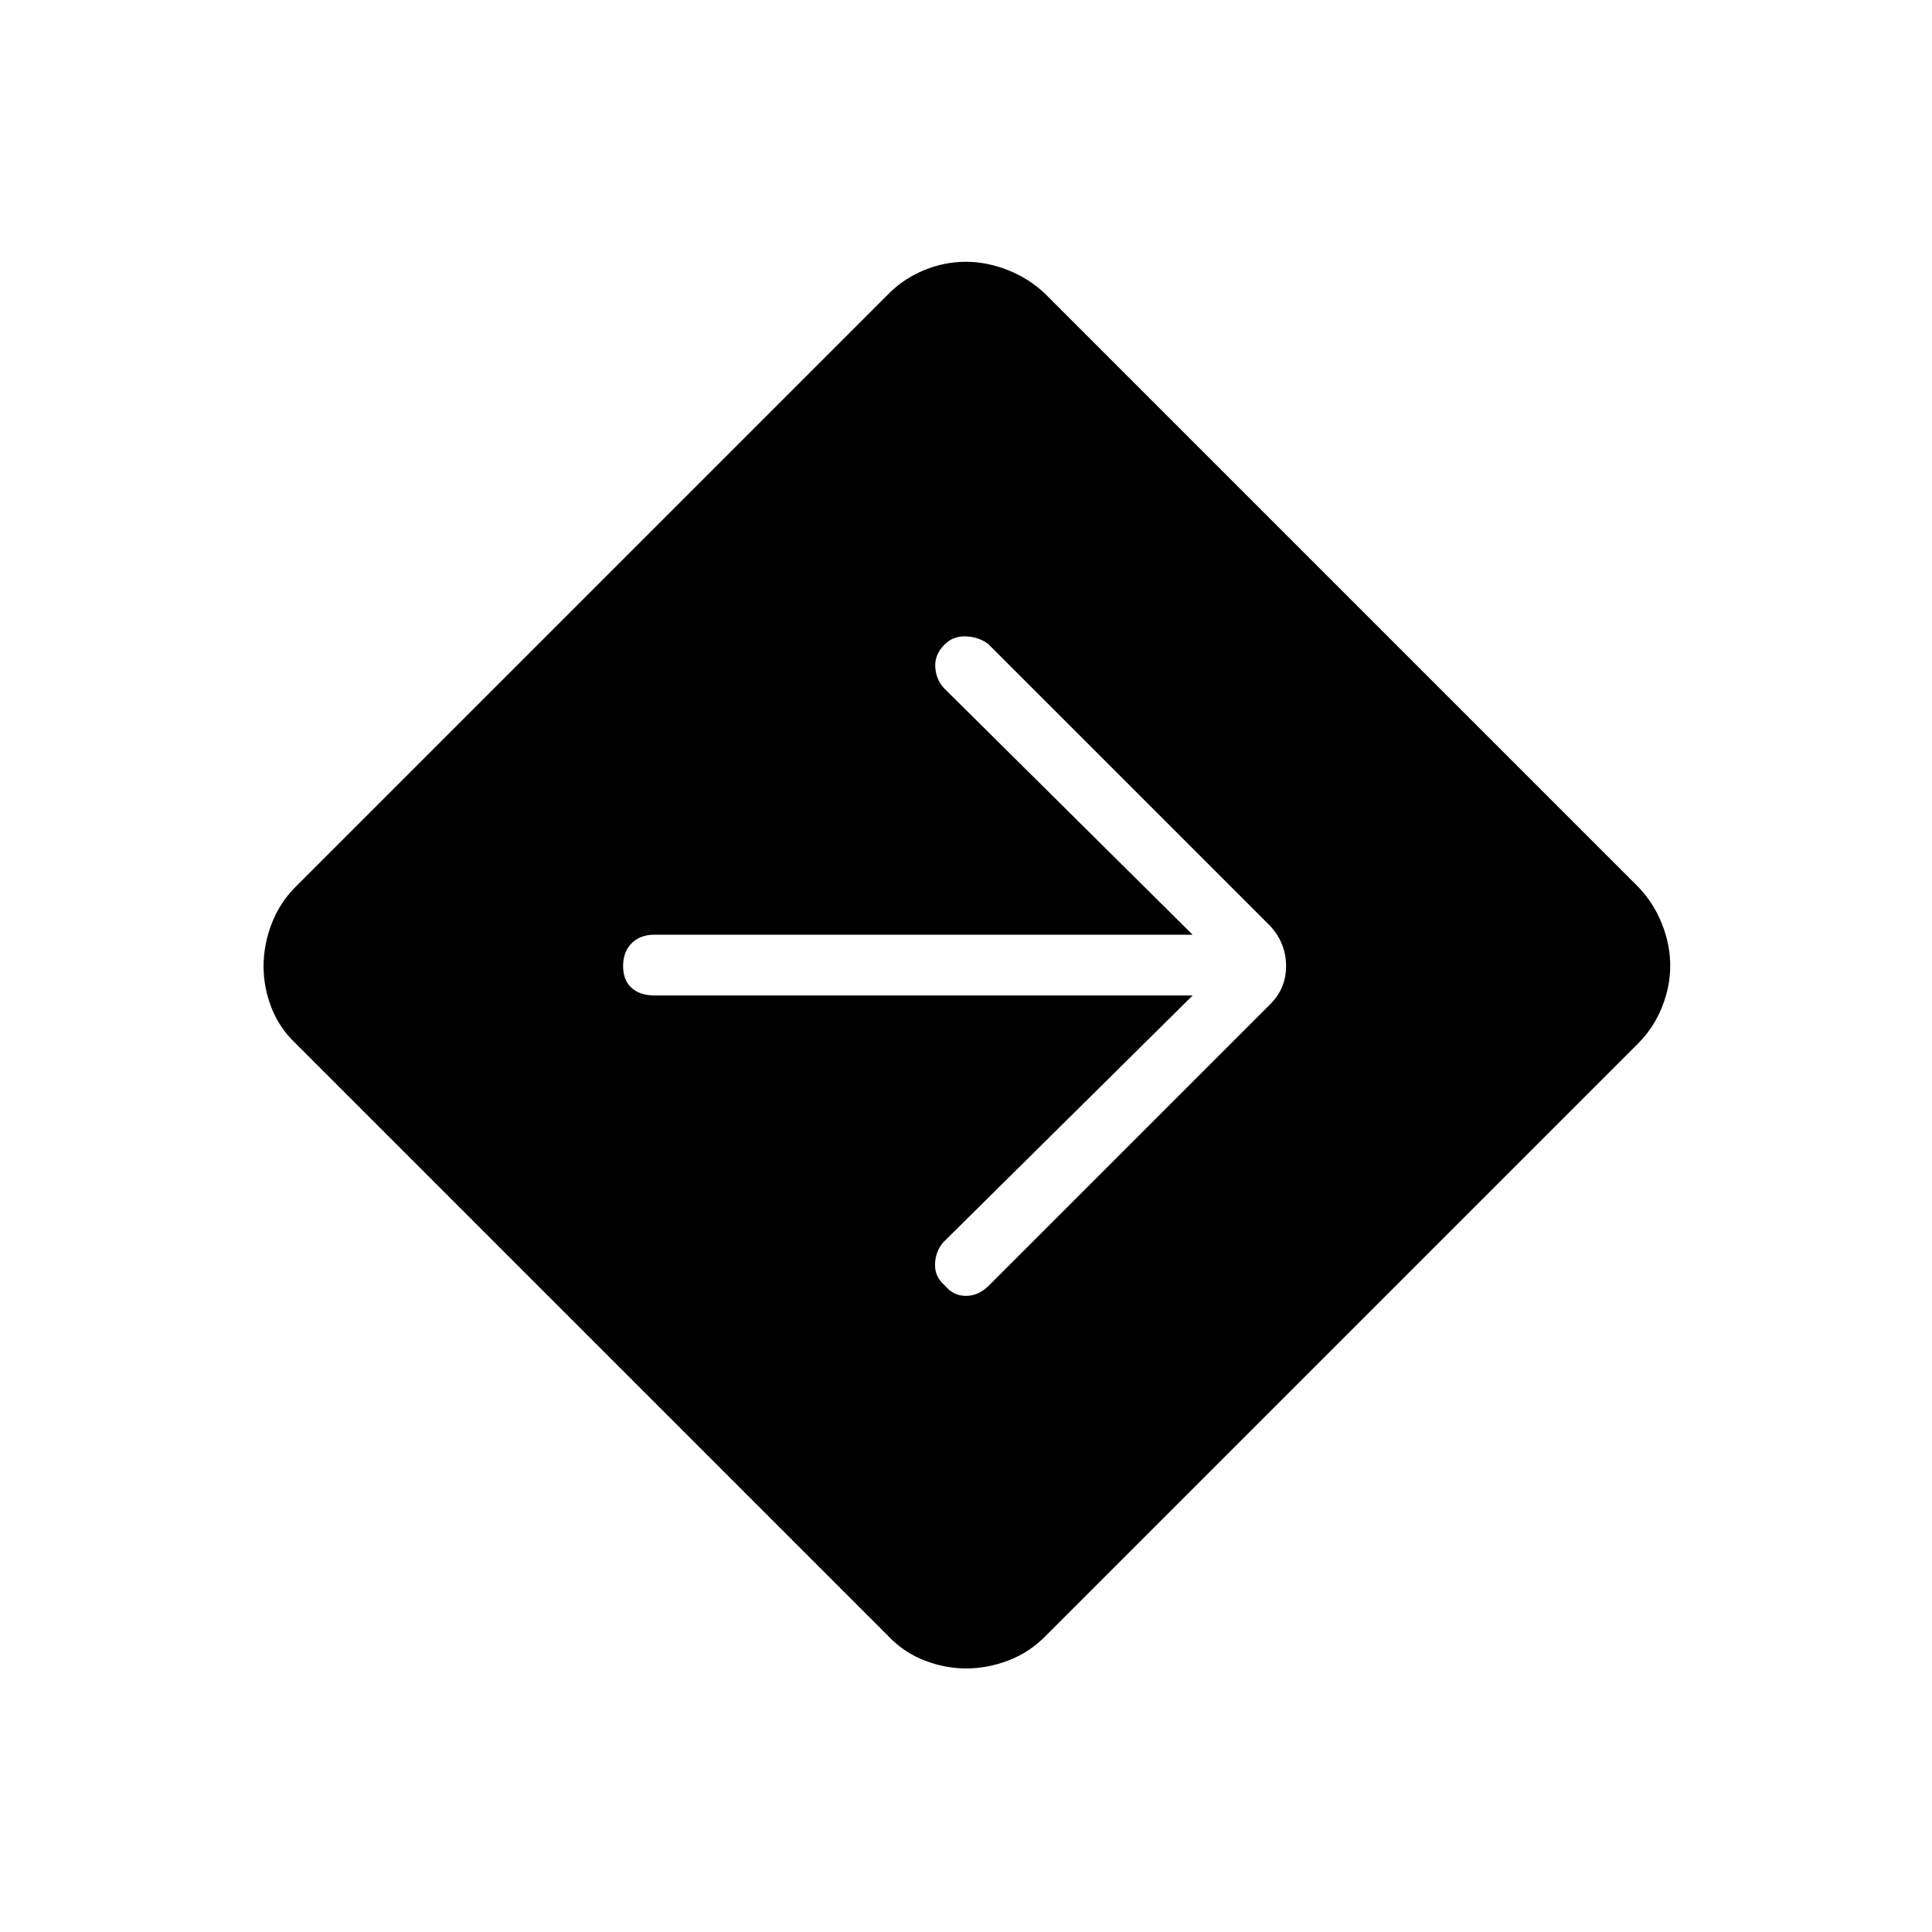 <svg xmlns="http://www.w3.org/2000/svg" height="48" viewBox="0 -960 960 960" width="48"><path d="M480.15-130.96q-10.5 0-20.7-3.94-10.2-3.95-17.76-11.83L146.73-441.69q-7.88-7.47-11.83-17.57-3.94-10.09-3.94-20.59t3.94-20.95q3.95-10.45 11.83-18.39l294.96-294.96q7.47-7.5 17.57-11.64 10.09-4.13 20.59-4.13t20.95 4.13q10.45 4.14 18.39 11.64l294.96 294.96q7.5 7.85 11.64 18.2 4.13 10.34 4.13 20.84t-4.13 20.7q-4.14 10.2-11.64 17.76L519.19-146.73q-7.85 7.88-18.2 11.83-10.34 3.94-20.84 3.94Zm112.47-334.39L468.88-342.88q-4 4.38-4.26 10.88-.27 6.5 5.05 10.94 4.1 4.98 10.33 4.98t11.38-5.15l139.93-139.92q7.73-7.73 7.73-18.85 0-11.12-7.73-19.73L491.15-639.88q-4.38-3.5-10.88-3.89-6.5-.38-10.94 4.05-4.98 4.99-4.6 11.22.39 6.23 4.39 10.5l123.5 122.46H325.15q-7.07 0-11.3 4.24t-4.23 11.33q0 7.09 4.23 10.85 4.23 3.77 11.3 3.77h267.47Z"/></svg>